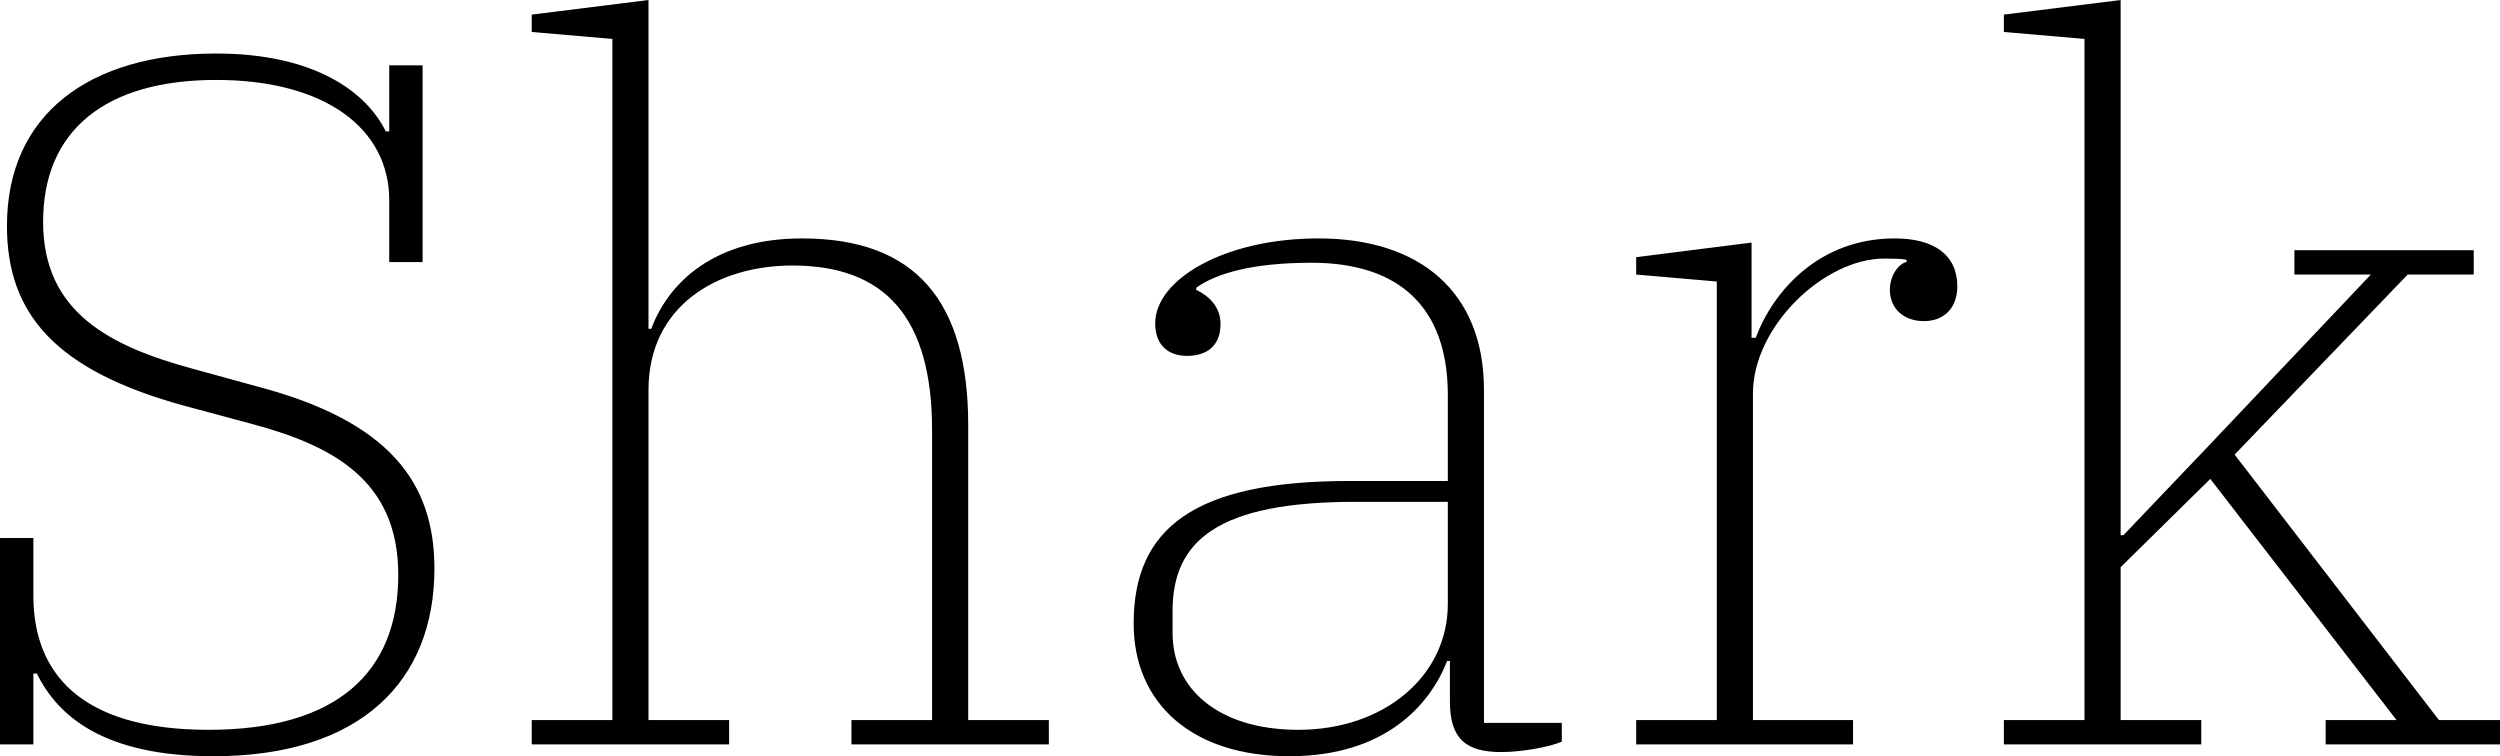 <svg data-v-423bf9ae="" xmlns="http://www.w3.org/2000/svg" viewBox="0 0 198.364 60" class="font"><!----><!----><!----><g data-v-423bf9ae="" id="8d0c929d-e246-43f6-b6b0-f07f940a0d3a" fill="black" transform="matrix(5.515,0,0,5.515,-5.239,-20.074)"><path d="M4.02 14.52C6.15 14.52 7.20 13.43 7.20 11.82C7.20 10.58 6.55 9.70 4.65 9.20L3.74 8.95C2.52 8.62 1.57 8.13 1.57 6.83C1.57 5.53 2.45 4.79 4.06 4.79C5.63 4.79 6.55 5.49 6.55 6.52L6.55 7.41L7.03 7.41L7.03 4.58L6.55 4.58L6.55 5.53L6.50 5.53C6.23 4.98 5.50 4.41 4.06 4.41C2.24 4.41 1.05 5.28 1.05 6.89C1.05 8.15 1.74 8.97 3.61 9.48L4.54 9.73C5.71 10.04 6.68 10.53 6.68 11.91C6.68 13.31 5.80 14.14 3.95 14.14C2.07 14.14 1.43 13.29 1.43 12.21L1.43 11.38L0.95 11.38L0.95 14.35L1.43 14.35L1.43 13.33L1.48 13.33C1.78 13.94 2.44 14.52 4.02 14.52ZM8.60 14.35L11.44 14.35L11.44 14L10.28 14L10.28 9.25C10.28 8.04 11.27 7.46 12.35 7.46C13.68 7.46 14.36 8.20 14.36 9.83L14.36 14L13.20 14L13.20 14.35L16.04 14.35L16.04 14L14.88 14L14.88 9.76C14.88 7.98 14.13 7.07 12.49 7.07C11.23 7.07 10.57 7.70 10.32 8.37L10.28 8.37L10.28 3.64L8.60 3.85L8.60 4.10L9.76 4.20L9.76 14L8.60 14ZM19.50 14.52C20.87 14.52 21.52 13.79 21.77 13.15L21.81 13.15L21.81 13.73C21.81 14.27 22.04 14.46 22.55 14.46C22.83 14.46 23.24 14.39 23.42 14.31L23.42 14.04L22.30 14.04L22.30 9.25C22.30 7.84 21.38 7.07 19.92 7.07C18.55 7.07 17.57 7.67 17.57 8.29C17.57 8.60 17.75 8.76 18.03 8.76C18.33 8.76 18.51 8.60 18.51 8.30C18.51 8.06 18.35 7.90 18.16 7.81L18.16 7.78C18.45 7.57 18.98 7.42 19.82 7.42C21.08 7.42 21.78 8.06 21.78 9.32L21.78 10.56L20.36 10.56C18.13 10.56 17.26 11.24 17.26 12.61C17.26 13.76 18.10 14.52 19.50 14.52ZM19.63 14.14C18.48 14.14 17.82 13.55 17.82 12.75L17.82 12.43C17.82 11.42 18.47 10.86 20.45 10.86L21.78 10.86L21.78 12.33C21.78 13.37 20.86 14.14 19.63 14.14ZM24.49 14.35L27.61 14.35L27.61 14L26.17 14L26.17 9.30C26.17 8.34 27.19 7.36 28.06 7.36C28.10 7.36 28.35 7.36 28.38 7.38L28.38 7.41C28.27 7.43 28.14 7.60 28.14 7.81C28.14 8.08 28.34 8.26 28.63 8.26C28.91 8.26 29.11 8.08 29.11 7.76C29.11 7.31 28.78 7.07 28.21 7.07C27.12 7.07 26.46 7.83 26.21 8.50L26.15 8.50L26.15 7.13L24.49 7.34L24.49 7.59L25.65 7.69L25.65 14L24.49 14ZM29.78 14.35L32.62 14.35L32.62 14L31.46 14L31.46 11.80L32.75 10.53L35.43 14L34.41 14L34.41 14.35L36.92 14.35L36.92 14L36.04 14L33.10 10.18L35.59 7.59L36.54 7.59L36.54 7.24L33.96 7.24L33.96 7.59L35.06 7.59L32.73 10.05L31.50 11.34L31.46 11.34L31.46 3.64L29.78 3.85L29.78 4.10L30.94 4.20L30.94 14L29.78 14Z"></path></g><!----><!----></svg>